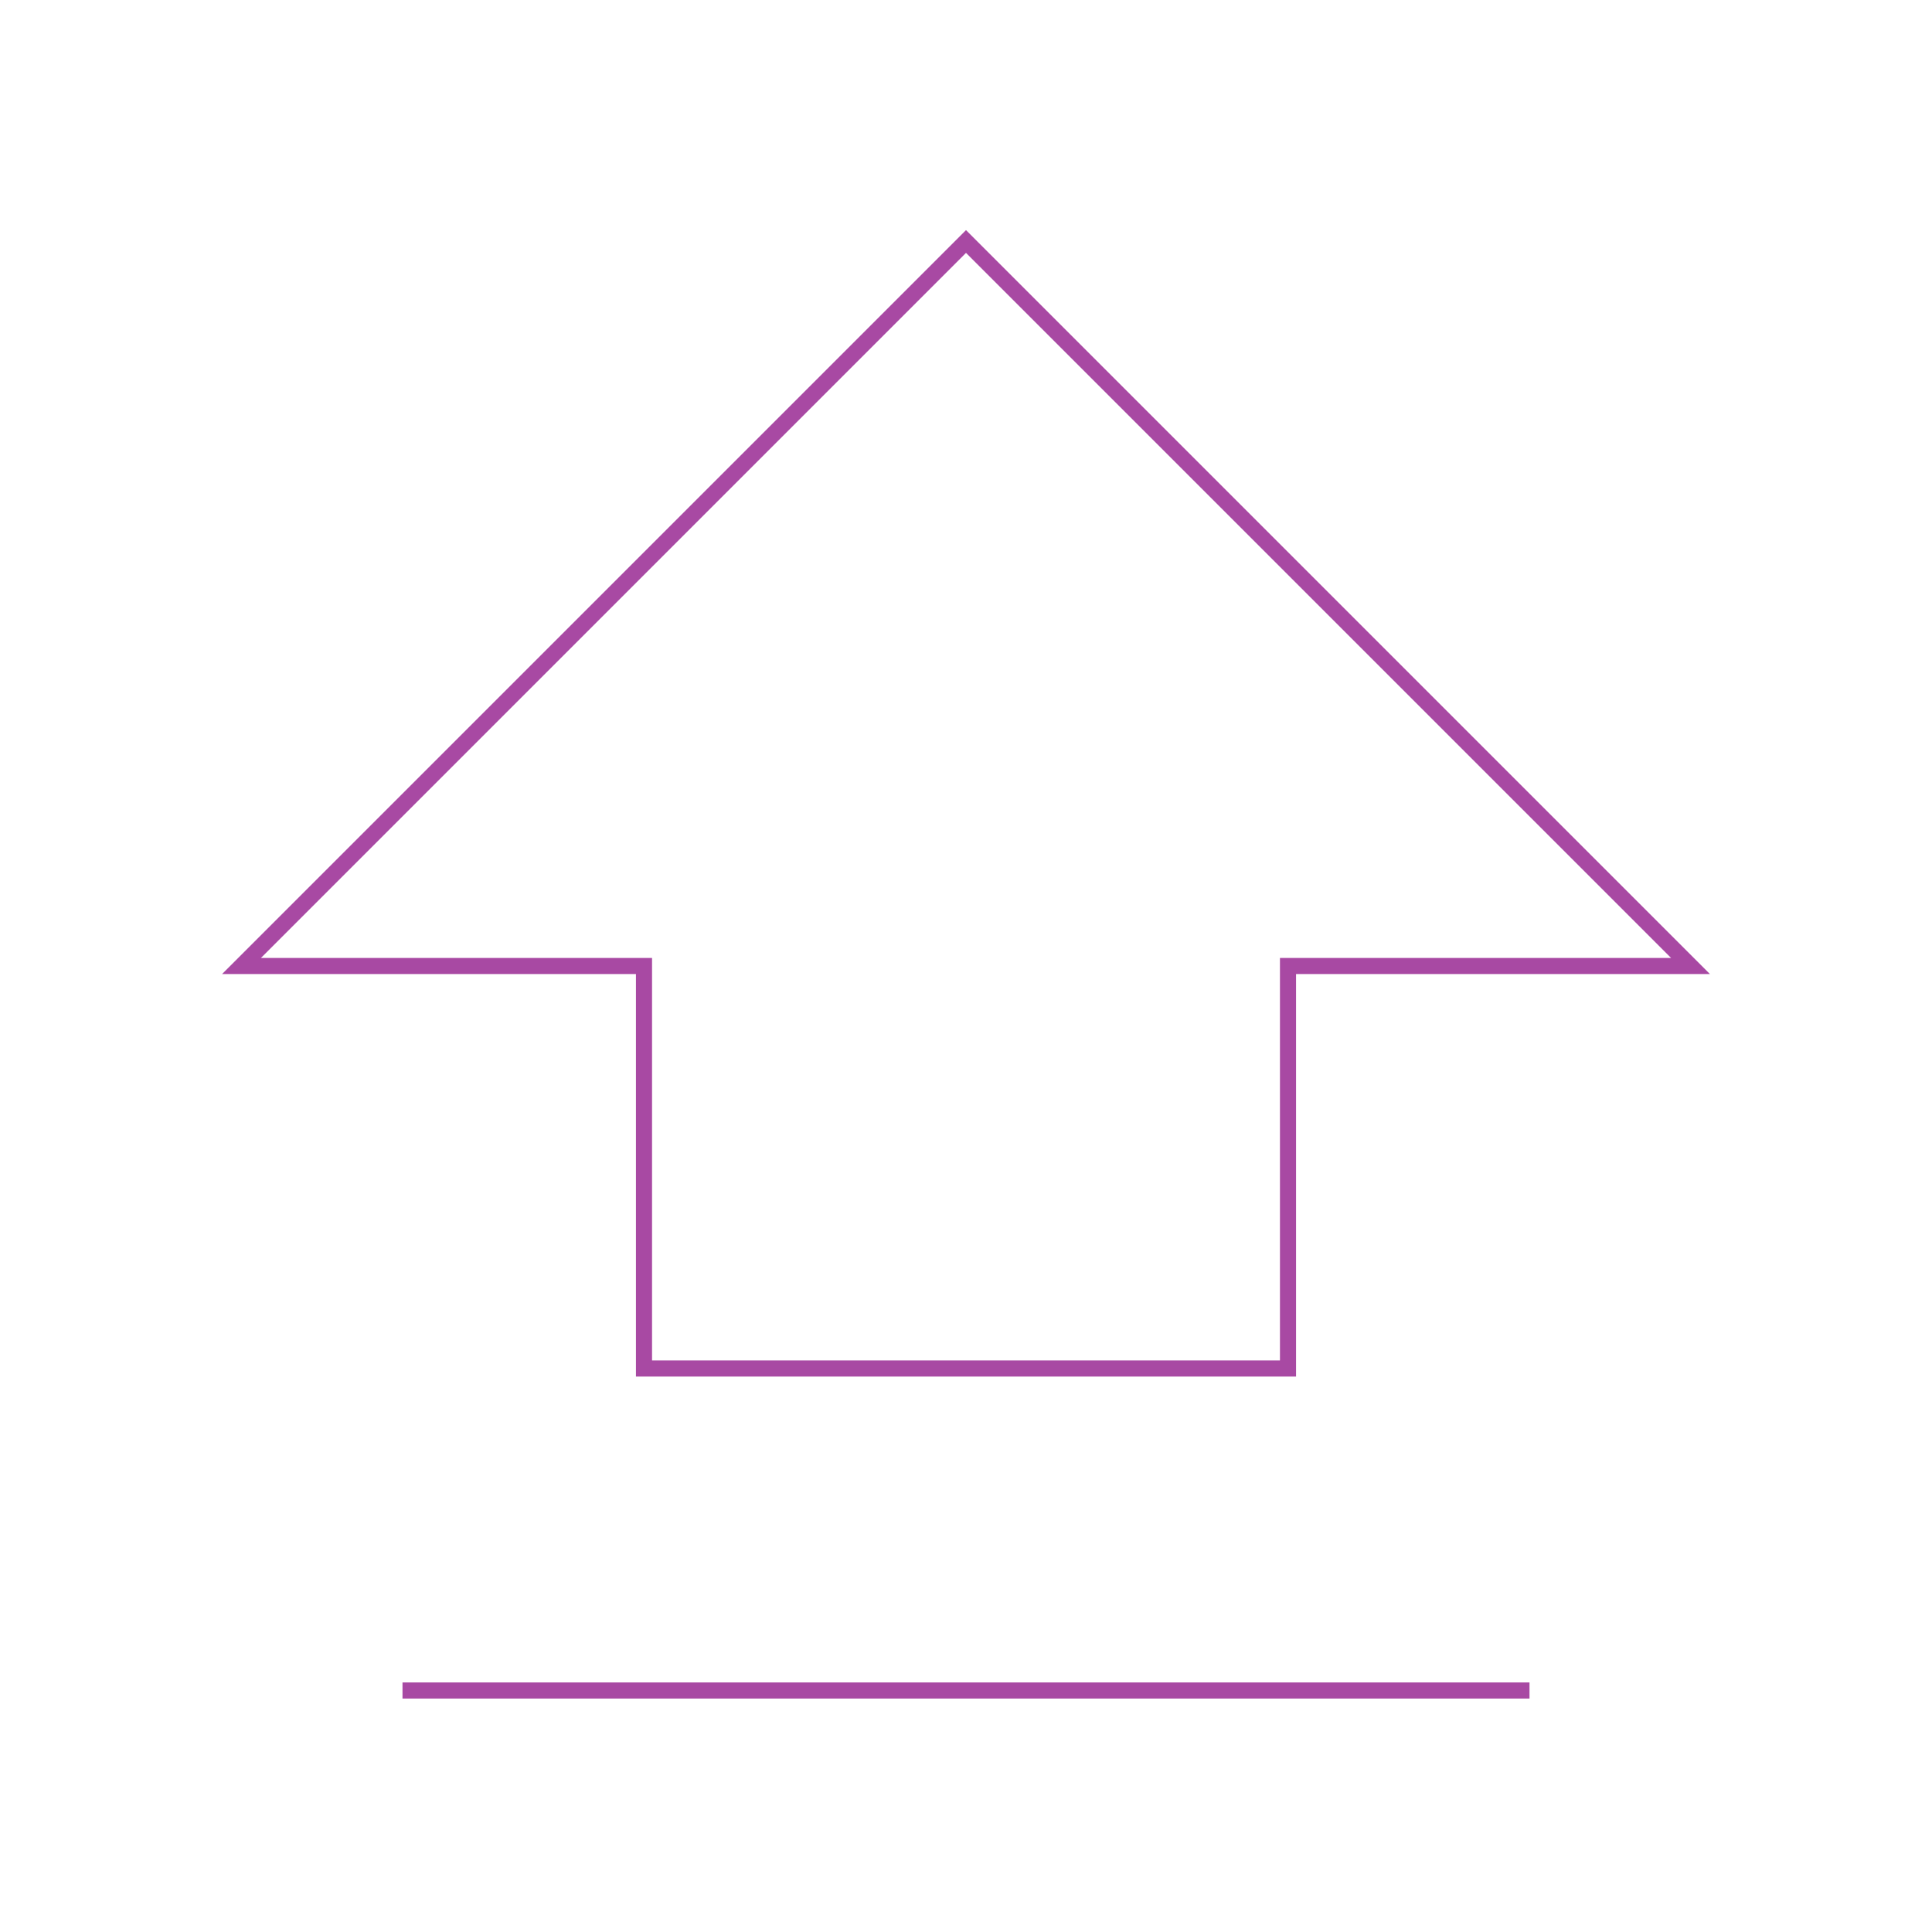 <svg role="img" xmlns="http://www.w3.org/2000/svg" width="120px" height="120px" viewBox="0 0 24 24" aria-labelledby="shiftIconTitle shiftIconDesc" stroke="#a849a3" stroke-width="0.2" stroke-linecap="square" stroke-linejoin="miter" fill="none" color="#a849a3"> <title id="shiftIconTitle">Shift</title> <desc id="shiftIconDesc">Icon of a Shift keyboard key</desc> <path d="M5,21 L19,21 L5,21 Z M16,12 L16,17 L8,17 L8,12 L3,12 L12,3 L21,12 L16,12 Z"/> </svg>